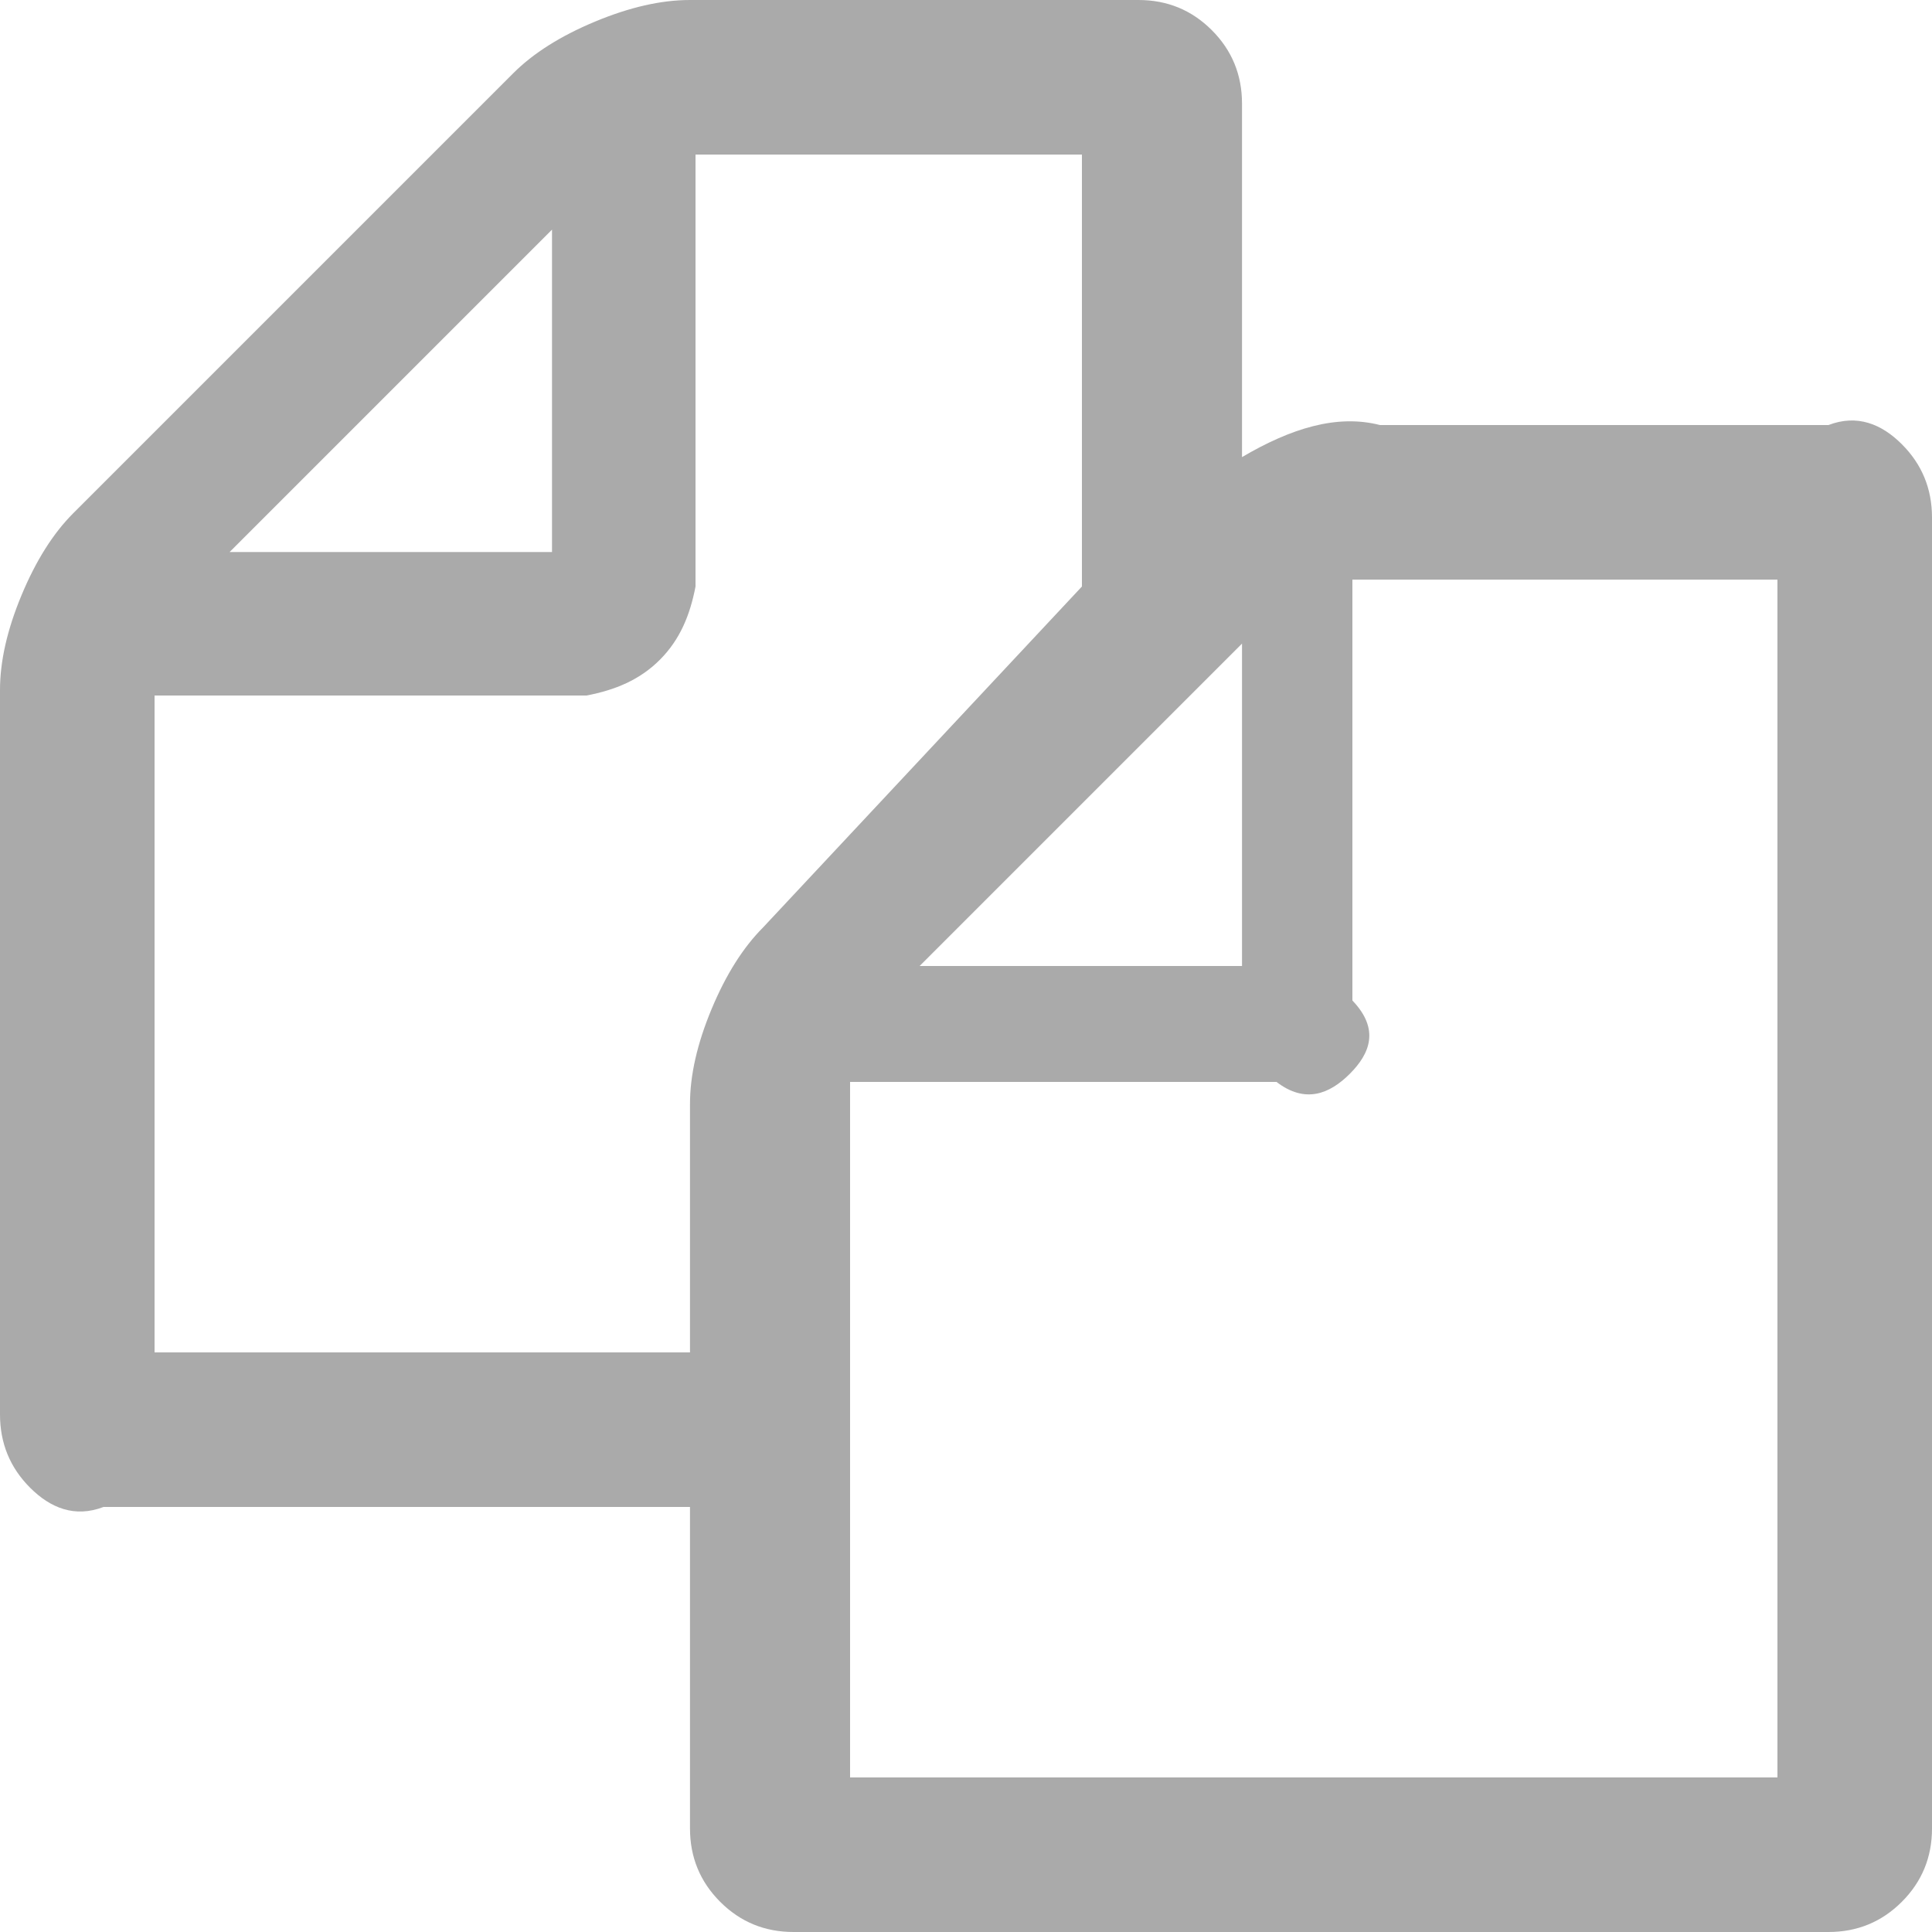 ﻿<?xml version="1.0" encoding="utf-8"?>
<svg version="1.1" xmlns:xlink="http://www.w3.org/1999/xlink" width="50px" height="50px" xmlns="http://www.w3.org/2000/svg">
  <g transform="matrix(1 0 0 1 -685 -5250 )">
    <path d="M 35.714 11  L 47.321 11  C 48.065 10.714  48.698 10.975  49.219 11.496  C 49.74 12.016  50 12.649  50 13.393  L 50 47.321  C 50 48.065  49.74 48.698  49.219 49.219  C 48.698 49.74  48.065 50  47.321 50  L 20.536 50  C 19.792 50  19.159 49.74  18.638 49.219  C 18.118 48.698  17.857 48.065  17.857 47.321  L 17.857 39  L 2.679 39  C 1.935 39.286  1.302 39.025  0.781 38.504  C 0.26 37.984  0 37.351  0 36.607  L 0 17.857  C 0 17.113  0.186 16.295  0.558 15.402  C 0.93 14.509  1.376 13.802  1.897 13.281  L 13.281 1.897  C 13.802 1.376  14.509 0.93  15.402 0.558  C 16.295 0.186  17.113 0  17.857 0  L 29.464 0  C 30.208 0  30.841 0.26  31.362 0.781  C 31.882 1.302  32.143 1.935  32.143 2.679  L 32.143 11.83  C 33.408 11.086  34.598 10.714  35.714 11  Z M 32.143 25  L 32.143 16.657  L 23.8 25  L 32.143 25  Z M 14.286 14.286  L 14.286 5.943  L 5.943 14.286  L 14.286 14.286  Z M 18.415 26.116  C 18.787 25.223  19.234 24.516  19.754 23.996  L 28 15.179  L 28 4  L 18 4  L 18 15.179  C 17.857 15.923  17.597 16.555  17.076 17.076  C 16.555 17.597  15.923 17.857  15.179 18  L 4 18  L 4 35  L 17.857 35  L 17.857 28.571  C 17.857 27.827  18.043 27.009  18.415 26.116  Z M 22 46  L 46 46  L 46 15  L 35 15  L 35 25.893  C 35.714 26.637  35.454 27.269  34.933 27.79  C 34.412 28.311  33.78 28.571  33.036 28  L 22 28  L 22 46  Z " fill-rule="nonzero" fill="#aaaaaa" stroke="none" transform="matrix(1 0 0 1 685 5250 )" />
  </g>
</svg>